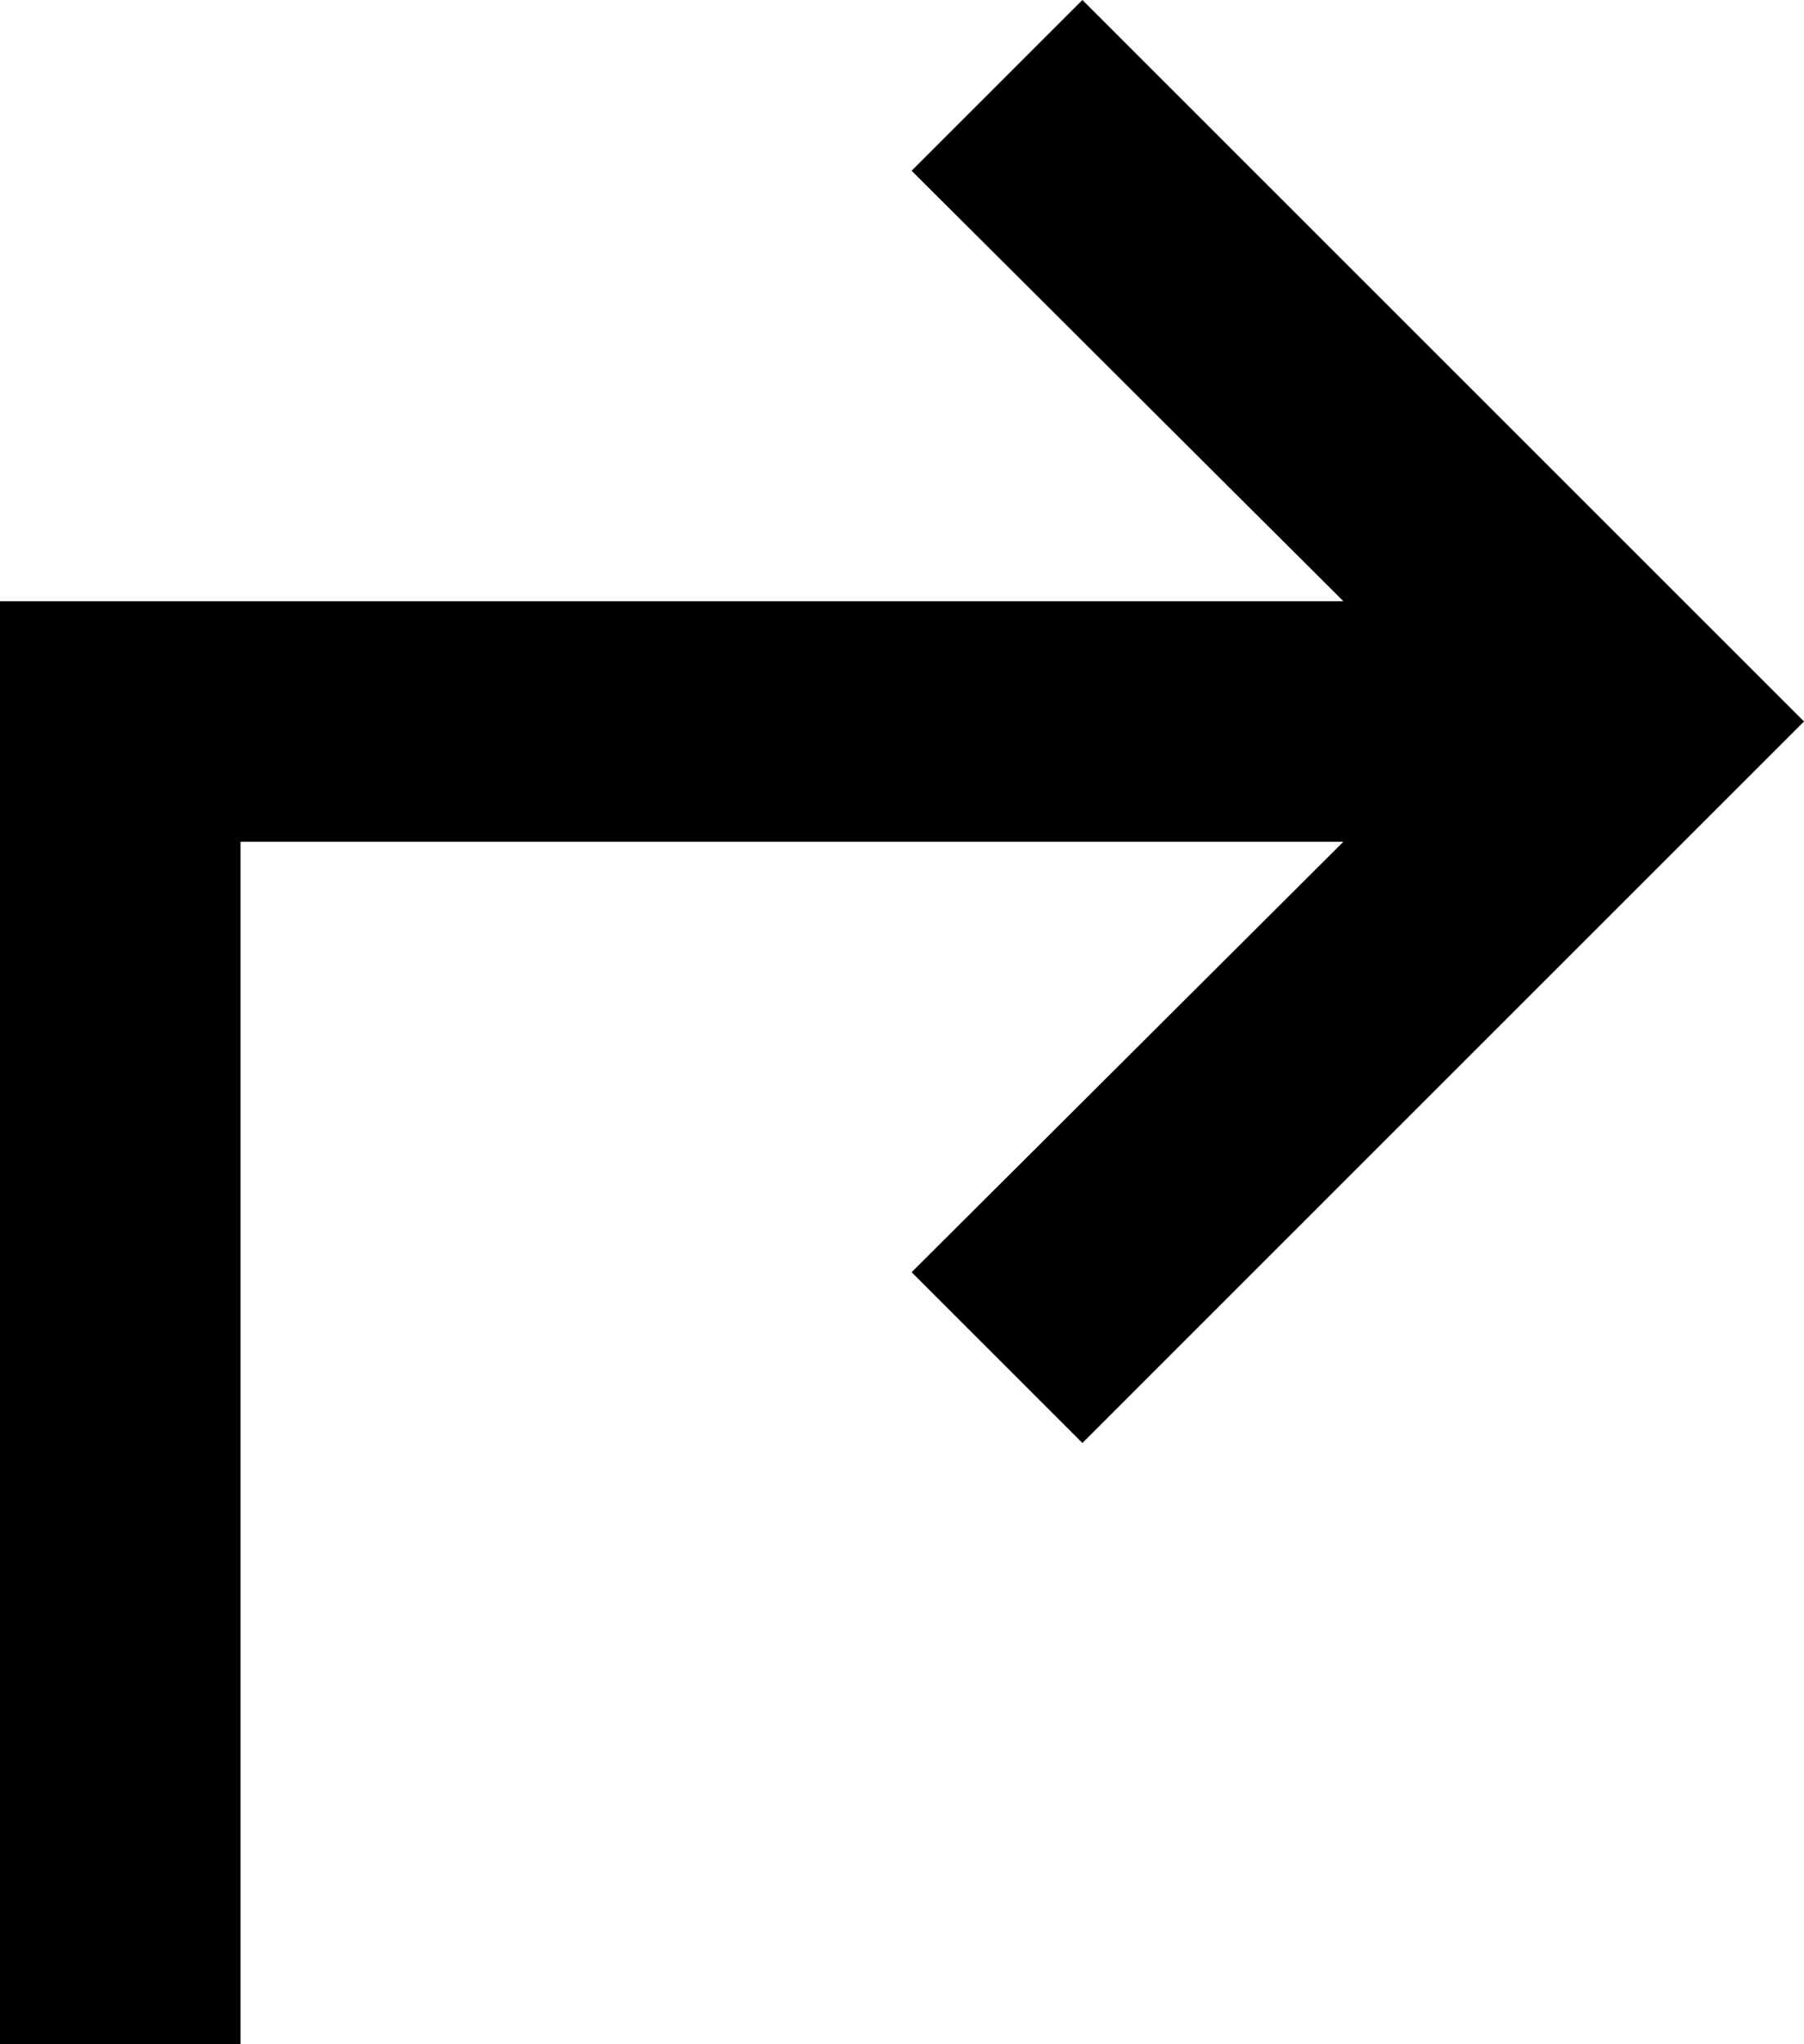 <?xml version="1.0" encoding="UTF-8"?>
<svg width="15px" height="17px" viewBox="0 0 15 17" version="1.1" xmlns="http://www.w3.org/2000/svg" xmlns:xlink="http://www.w3.org/1999/xlink">
    <title>File/ic_file_download_24px 2</title>
    <g id="FONCTIONNEL" stroke="none" stroke-width="1" fill="none" fill-rule="evenodd">
        <g id="PICTOS" transform="translate(-345, -65)">
            <g id="Group" transform="translate(353, 74) scale(1, -1) translate(-353, -74) translate(341, 62)">
                <polygon id="Shape" points="0 0 24 0 24 24 0 24"></polygon>
                <polygon id="Shape" fill="#000000" points="19 15 13 21 11.58 19.58 15.17 16 4 16 4 4 6 4 6 14 15.17 14 11.58 10.42 13 9"></polygon>
            </g>
        </g>
    </g>
</svg>